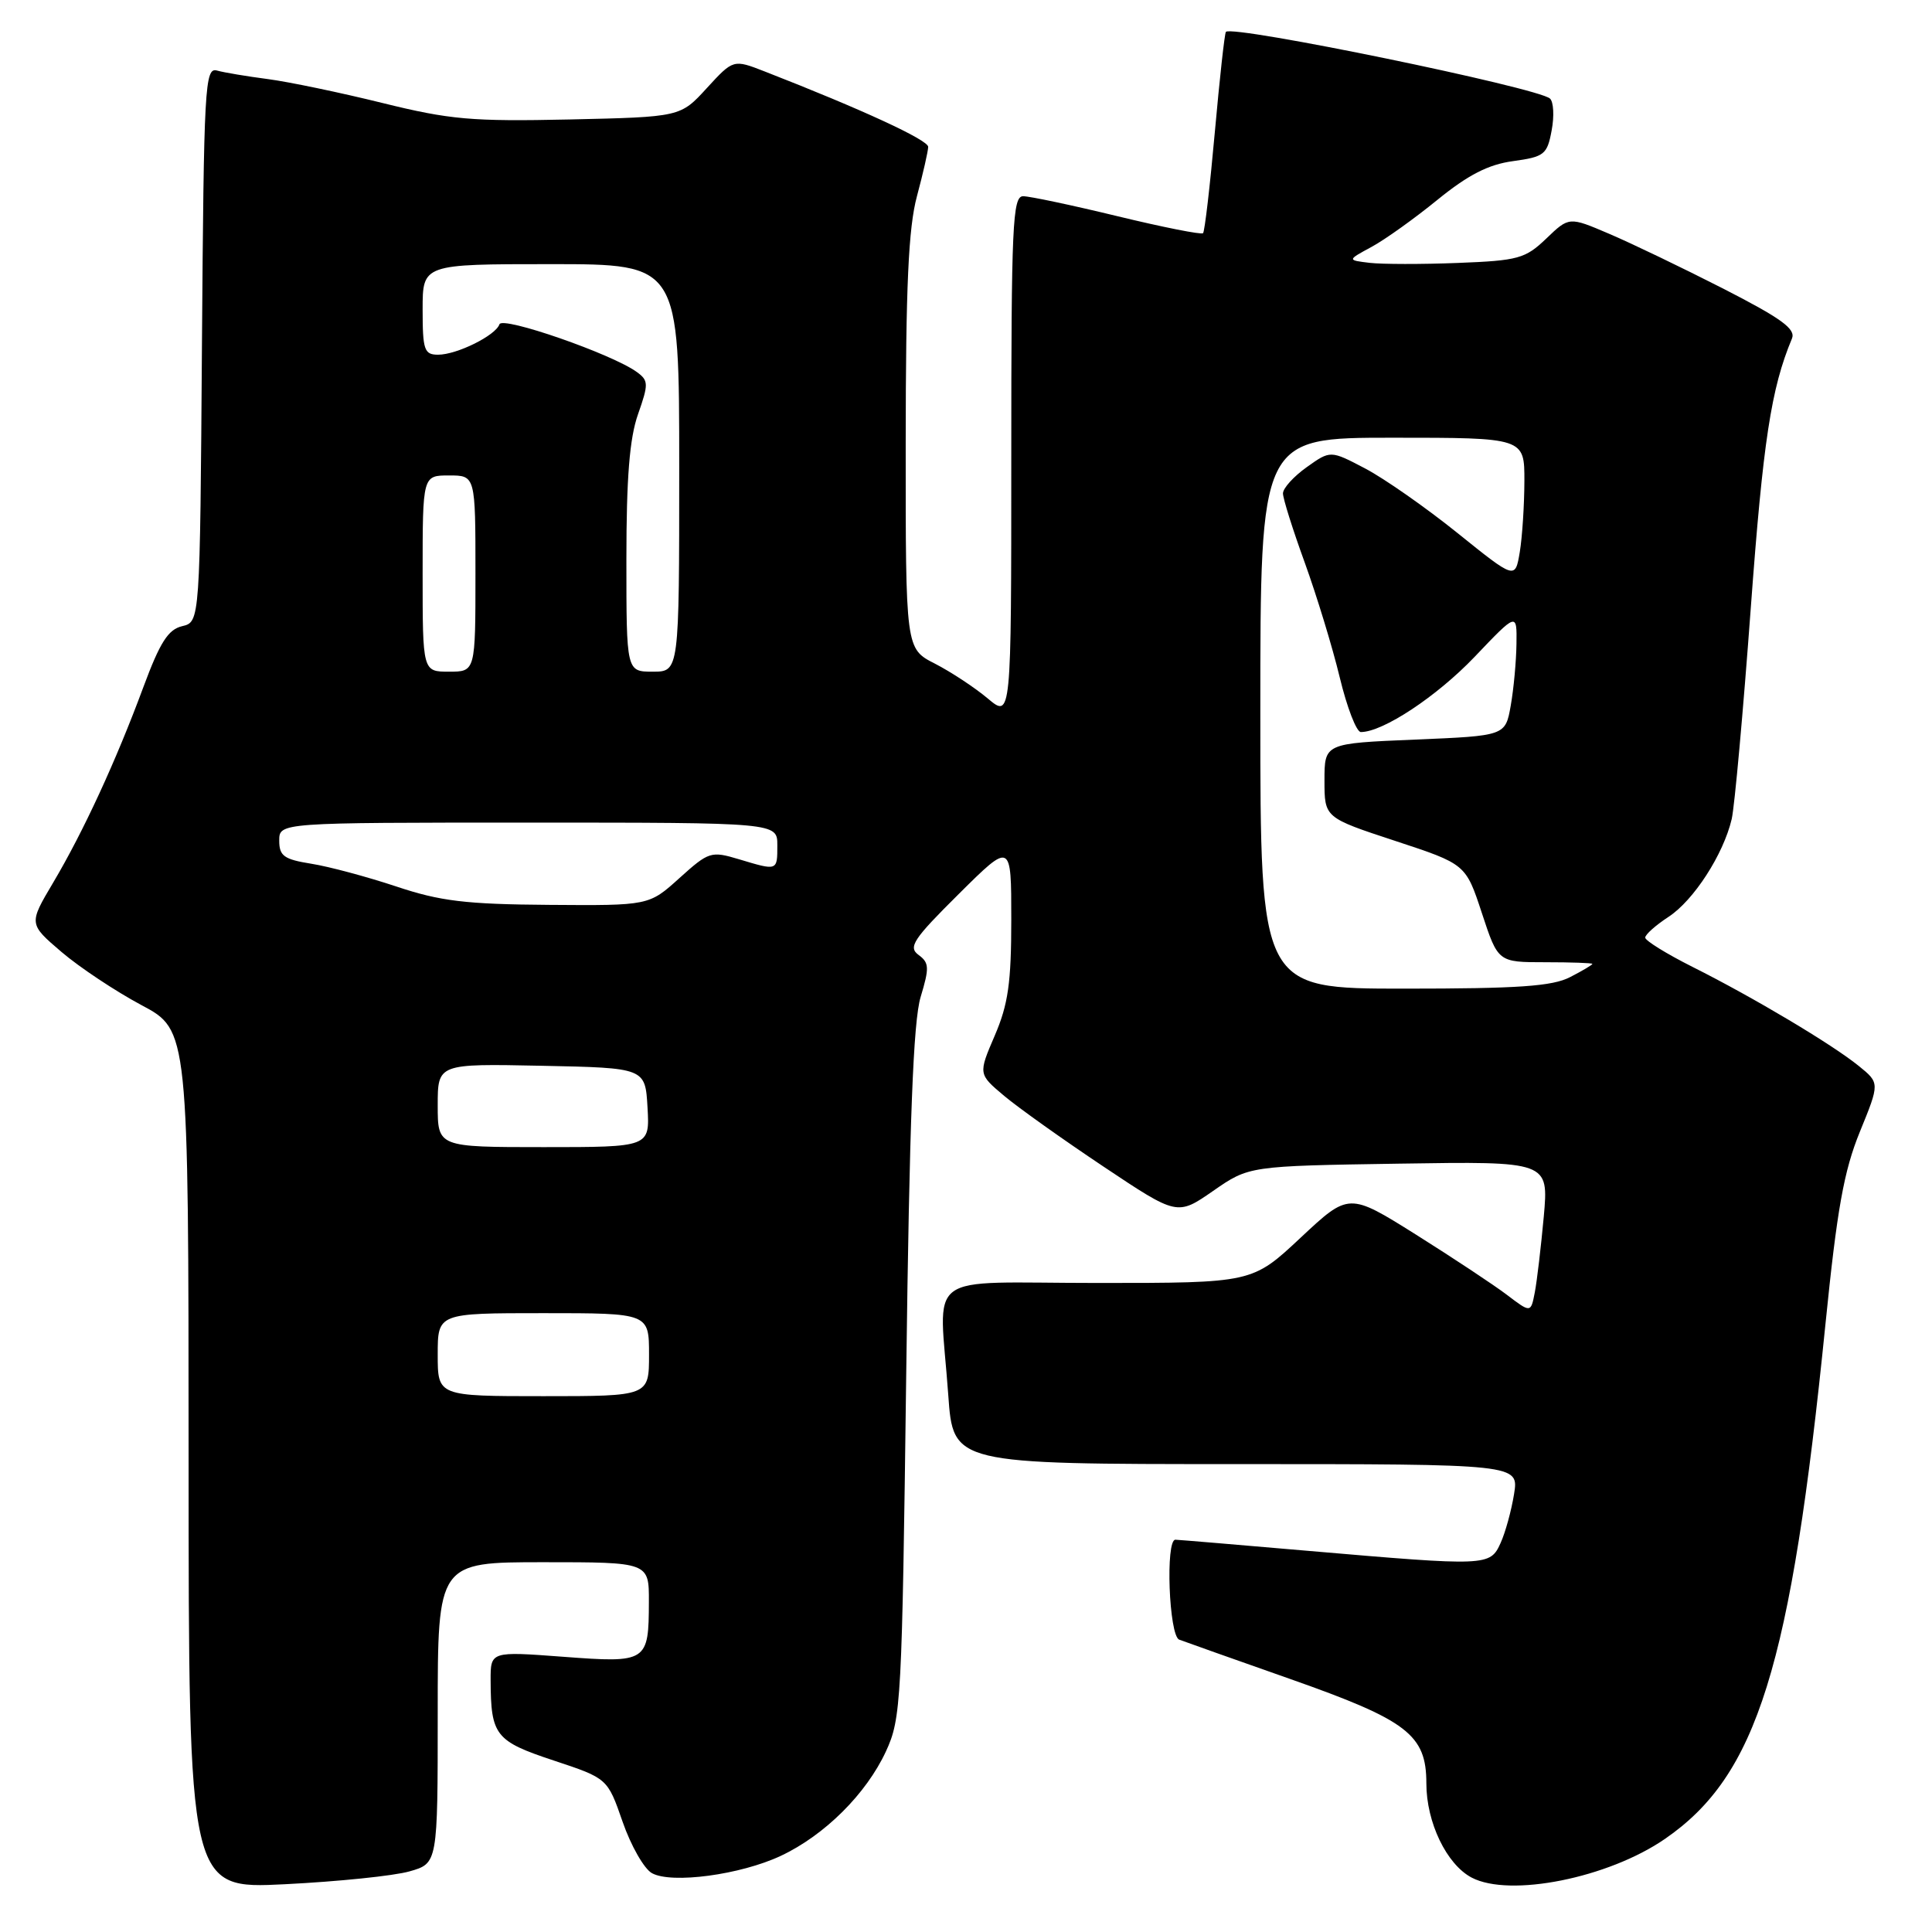 <?xml version="1.0" encoding="UTF-8" standalone="no"?>
<!DOCTYPE svg PUBLIC "-//W3C//DTD SVG 1.1//EN" "http://www.w3.org/Graphics/SVG/1.1/DTD/svg11.dtd" >
<svg xmlns="http://www.w3.org/2000/svg" xmlns:xlink="http://www.w3.org/1999/xlink" version="1.1" viewBox="0 0 256 256">
 <g >
 <path fill="currentColor"
d=" M 54.25 247.97 C 58.00 246.91 58.00 246.91 58.00 226.95 C 58.00 207.00 58.00 207.00 72.00 207.00 C 86.00 207.00 86.00 207.00 85.98 212.25 C 85.96 220.24 85.76 220.37 74.61 219.53 C 65.00 218.81 65.00 218.81 65.01 222.66 C 65.04 229.96 65.63 230.71 73.35 233.27 C 80.50 235.64 80.50 235.64 82.50 241.40 C 83.60 244.57 85.35 247.63 86.38 248.20 C 88.98 249.65 98.13 248.42 103.46 245.91 C 109.26 243.19 114.78 237.70 117.39 232.07 C 119.41 227.70 119.52 225.56 120.08 182.00 C 120.51 148.48 121.01 135.34 121.99 132.10 C 123.16 128.23 123.13 127.57 121.71 126.53 C 120.31 125.50 121.00 124.45 127.05 118.45 C 134.00 111.55 134.00 111.55 134.00 121.84 C 134.00 130.21 133.59 133.08 131.81 137.22 C 129.62 142.32 129.62 142.32 133.06 145.21 C 134.95 146.80 140.89 151.02 146.25 154.60 C 155.99 161.10 155.99 161.10 160.75 157.80 C 165.50 154.50 165.50 154.50 185.36 154.19 C 205.21 153.88 205.21 153.88 204.56 161.19 C 204.19 165.21 203.66 169.73 203.37 171.24 C 202.84 173.98 202.84 173.98 199.67 171.57 C 197.93 170.25 192.50 166.66 187.62 163.59 C 178.73 158.02 178.73 158.02 172.33 164.01 C 165.93 170.00 165.93 170.00 145.46 170.00 C 121.95 170.00 124.46 168.12 125.65 184.85 C 126.30 194.00 126.30 194.00 163.78 194.00 C 201.26 194.00 201.26 194.00 200.62 197.97 C 200.27 200.15 199.47 203.07 198.83 204.47 C 197.44 207.53 197.08 207.54 173.50 205.51 C 164.15 204.70 156.16 204.03 155.75 204.02 C 154.41 203.98 154.89 216.74 156.25 217.26 C 156.94 217.52 163.57 219.88 171.00 222.49 C 186.50 227.95 189.00 229.86 189.00 236.31 C 189.00 241.48 191.68 247.04 195.00 248.79 C 200.07 251.45 213.11 248.84 220.62 243.66 C 232.84 235.25 237.30 220.93 241.88 175.47 C 243.42 160.20 244.32 155.17 246.44 149.97 C 249.08 143.50 249.08 143.50 246.29 141.24 C 242.76 138.38 232.37 132.18 224.25 128.11 C 220.81 126.38 218.00 124.64 218.00 124.24 C 218.00 123.83 219.39 122.60 221.07 121.50 C 224.42 119.32 228.36 113.22 229.46 108.53 C 229.84 106.89 230.98 94.29 231.99 80.53 C 233.62 58.44 234.68 51.47 237.44 44.87 C 237.98 43.59 236.06 42.20 228.31 38.23 C 222.91 35.48 216.12 32.21 213.20 30.97 C 207.91 28.71 207.91 28.71 204.89 31.61 C 202.11 34.27 201.18 34.53 193.18 34.84 C 188.40 35.03 183.15 35.02 181.50 34.83 C 178.50 34.47 178.50 34.47 181.73 32.72 C 183.51 31.76 187.45 28.94 190.49 26.46 C 194.54 23.17 197.22 21.79 200.49 21.35 C 204.63 20.78 205.01 20.48 205.60 17.29 C 205.96 15.40 205.86 13.50 205.38 13.06 C 203.76 11.61 163.37 3.29 162.44 4.22 C 162.27 4.39 161.61 10.38 160.97 17.52 C 160.33 24.66 159.63 30.68 159.41 30.90 C 159.20 31.12 154.10 30.11 148.08 28.65 C 142.06 27.19 136.43 26.00 135.57 26.00 C 134.17 26.00 134.00 29.84 134.00 60.59 C 134.00 95.18 134.00 95.18 130.87 92.54 C 129.14 91.09 125.99 89.02 123.87 87.93 C 120.00 85.96 120.00 85.96 120.01 58.73 C 120.02 37.90 120.37 30.21 121.50 26.00 C 122.31 22.98 122.98 20.03 122.99 19.46 C 123.00 18.55 114.21 14.49 101.33 9.47 C 97.17 7.85 97.17 7.85 93.66 11.67 C 90.16 15.50 90.16 15.50 75.48 15.83 C 62.50 16.11 59.63 15.86 50.65 13.64 C 45.07 12.26 38.25 10.84 35.50 10.48 C 32.75 10.12 29.72 9.62 28.76 9.35 C 27.14 8.90 27.01 11.28 26.76 45.64 C 26.50 82.41 26.50 82.41 24.14 82.97 C 22.28 83.41 21.20 85.11 19.01 91.01 C 15.38 100.82 11.05 110.20 7.04 116.96 C 3.80 122.42 3.80 122.42 8.15 126.14 C 10.54 128.18 15.31 131.35 18.74 133.18 C 24.98 136.50 24.98 136.50 24.99 193.40 C 25.00 250.31 25.00 250.31 37.75 249.67 C 44.76 249.32 52.19 248.56 54.25 247.97 Z  M 58.00 179.50 C 58.00 174.00 58.00 174.00 72.00 174.00 C 86.00 174.00 86.00 174.00 86.00 179.50 C 86.00 185.00 86.00 185.00 72.00 185.00 C 58.00 185.00 58.00 185.00 58.00 179.50 Z  M 58.00 146.47 C 58.00 140.94 58.00 140.94 71.75 141.22 C 85.50 141.50 85.50 141.50 85.80 146.75 C 86.10 152.00 86.10 152.00 72.05 152.00 C 58.00 152.00 58.00 152.00 58.00 146.47 Z  M 167.00 94.50 C 167.00 58.00 167.00 58.00 184.50 58.00 C 202.00 58.00 202.00 58.00 201.99 63.75 C 201.98 66.91 201.71 71.14 201.38 73.14 C 200.77 76.78 200.77 76.78 193.14 70.64 C 188.94 67.26 183.43 63.41 180.90 62.08 C 176.29 59.66 176.29 59.66 173.15 61.90 C 171.42 63.13 170.00 64.69 170.00 65.38 C 170.00 66.06 171.30 70.19 172.89 74.56 C 174.47 78.93 176.56 85.76 177.52 89.75 C 178.48 93.74 179.74 97.00 180.32 97.00 C 183.25 97.00 190.37 92.29 195.38 87.05 C 201.00 81.15 201.00 81.15 200.94 85.32 C 200.91 87.62 200.57 91.30 200.18 93.50 C 199.47 97.50 199.47 97.50 187.49 98.00 C 175.50 98.50 175.50 98.50 175.50 103.42 C 175.50 108.34 175.50 108.34 184.86 111.42 C 194.22 114.50 194.22 114.50 196.36 121.00 C 198.50 127.50 198.50 127.50 204.75 127.50 C 208.19 127.50 211.00 127.60 211.00 127.72 C 211.00 127.85 209.67 128.64 208.05 129.47 C 205.71 130.69 201.17 131.00 186.05 131.00 C 167.00 131.00 167.00 131.00 167.00 94.50 Z  M 52.50 117.46 C 48.65 116.18 43.59 114.82 41.25 114.45 C 37.63 113.87 37.00 113.42 37.00 111.39 C 37.00 109.00 37.00 109.00 70.00 109.00 C 103.00 109.00 103.00 109.00 103.00 112.00 C 103.00 115.42 103.05 115.40 97.90 113.85 C 94.22 112.75 93.92 112.84 90.03 116.35 C 85.99 120.00 85.99 120.00 72.75 119.90 C 61.70 119.82 58.33 119.41 52.50 117.46 Z  M 56.00 76.00 C 56.00 63.00 56.00 63.00 59.50 63.00 C 63.00 63.00 63.00 63.00 63.00 76.00 C 63.00 89.00 63.00 89.00 59.50 89.00 C 56.00 89.00 56.00 89.00 56.00 76.00 Z  M 83.00 74.13 C 83.00 63.29 83.42 58.07 84.54 54.89 C 85.95 50.88 85.94 50.43 84.39 49.30 C 81.16 46.93 66.55 41.85 66.18 42.97 C 65.68 44.45 60.54 47.00 58.05 47.00 C 56.21 47.00 56.00 46.38 56.00 41.00 C 56.00 35.00 56.00 35.00 73.00 35.00 C 90.00 35.00 90.00 35.00 90.00 62.00 C 90.00 89.00 90.00 89.00 86.50 89.00 C 83.00 89.00 83.00 89.00 83.00 74.13 Z "/>
</g>
</svg>